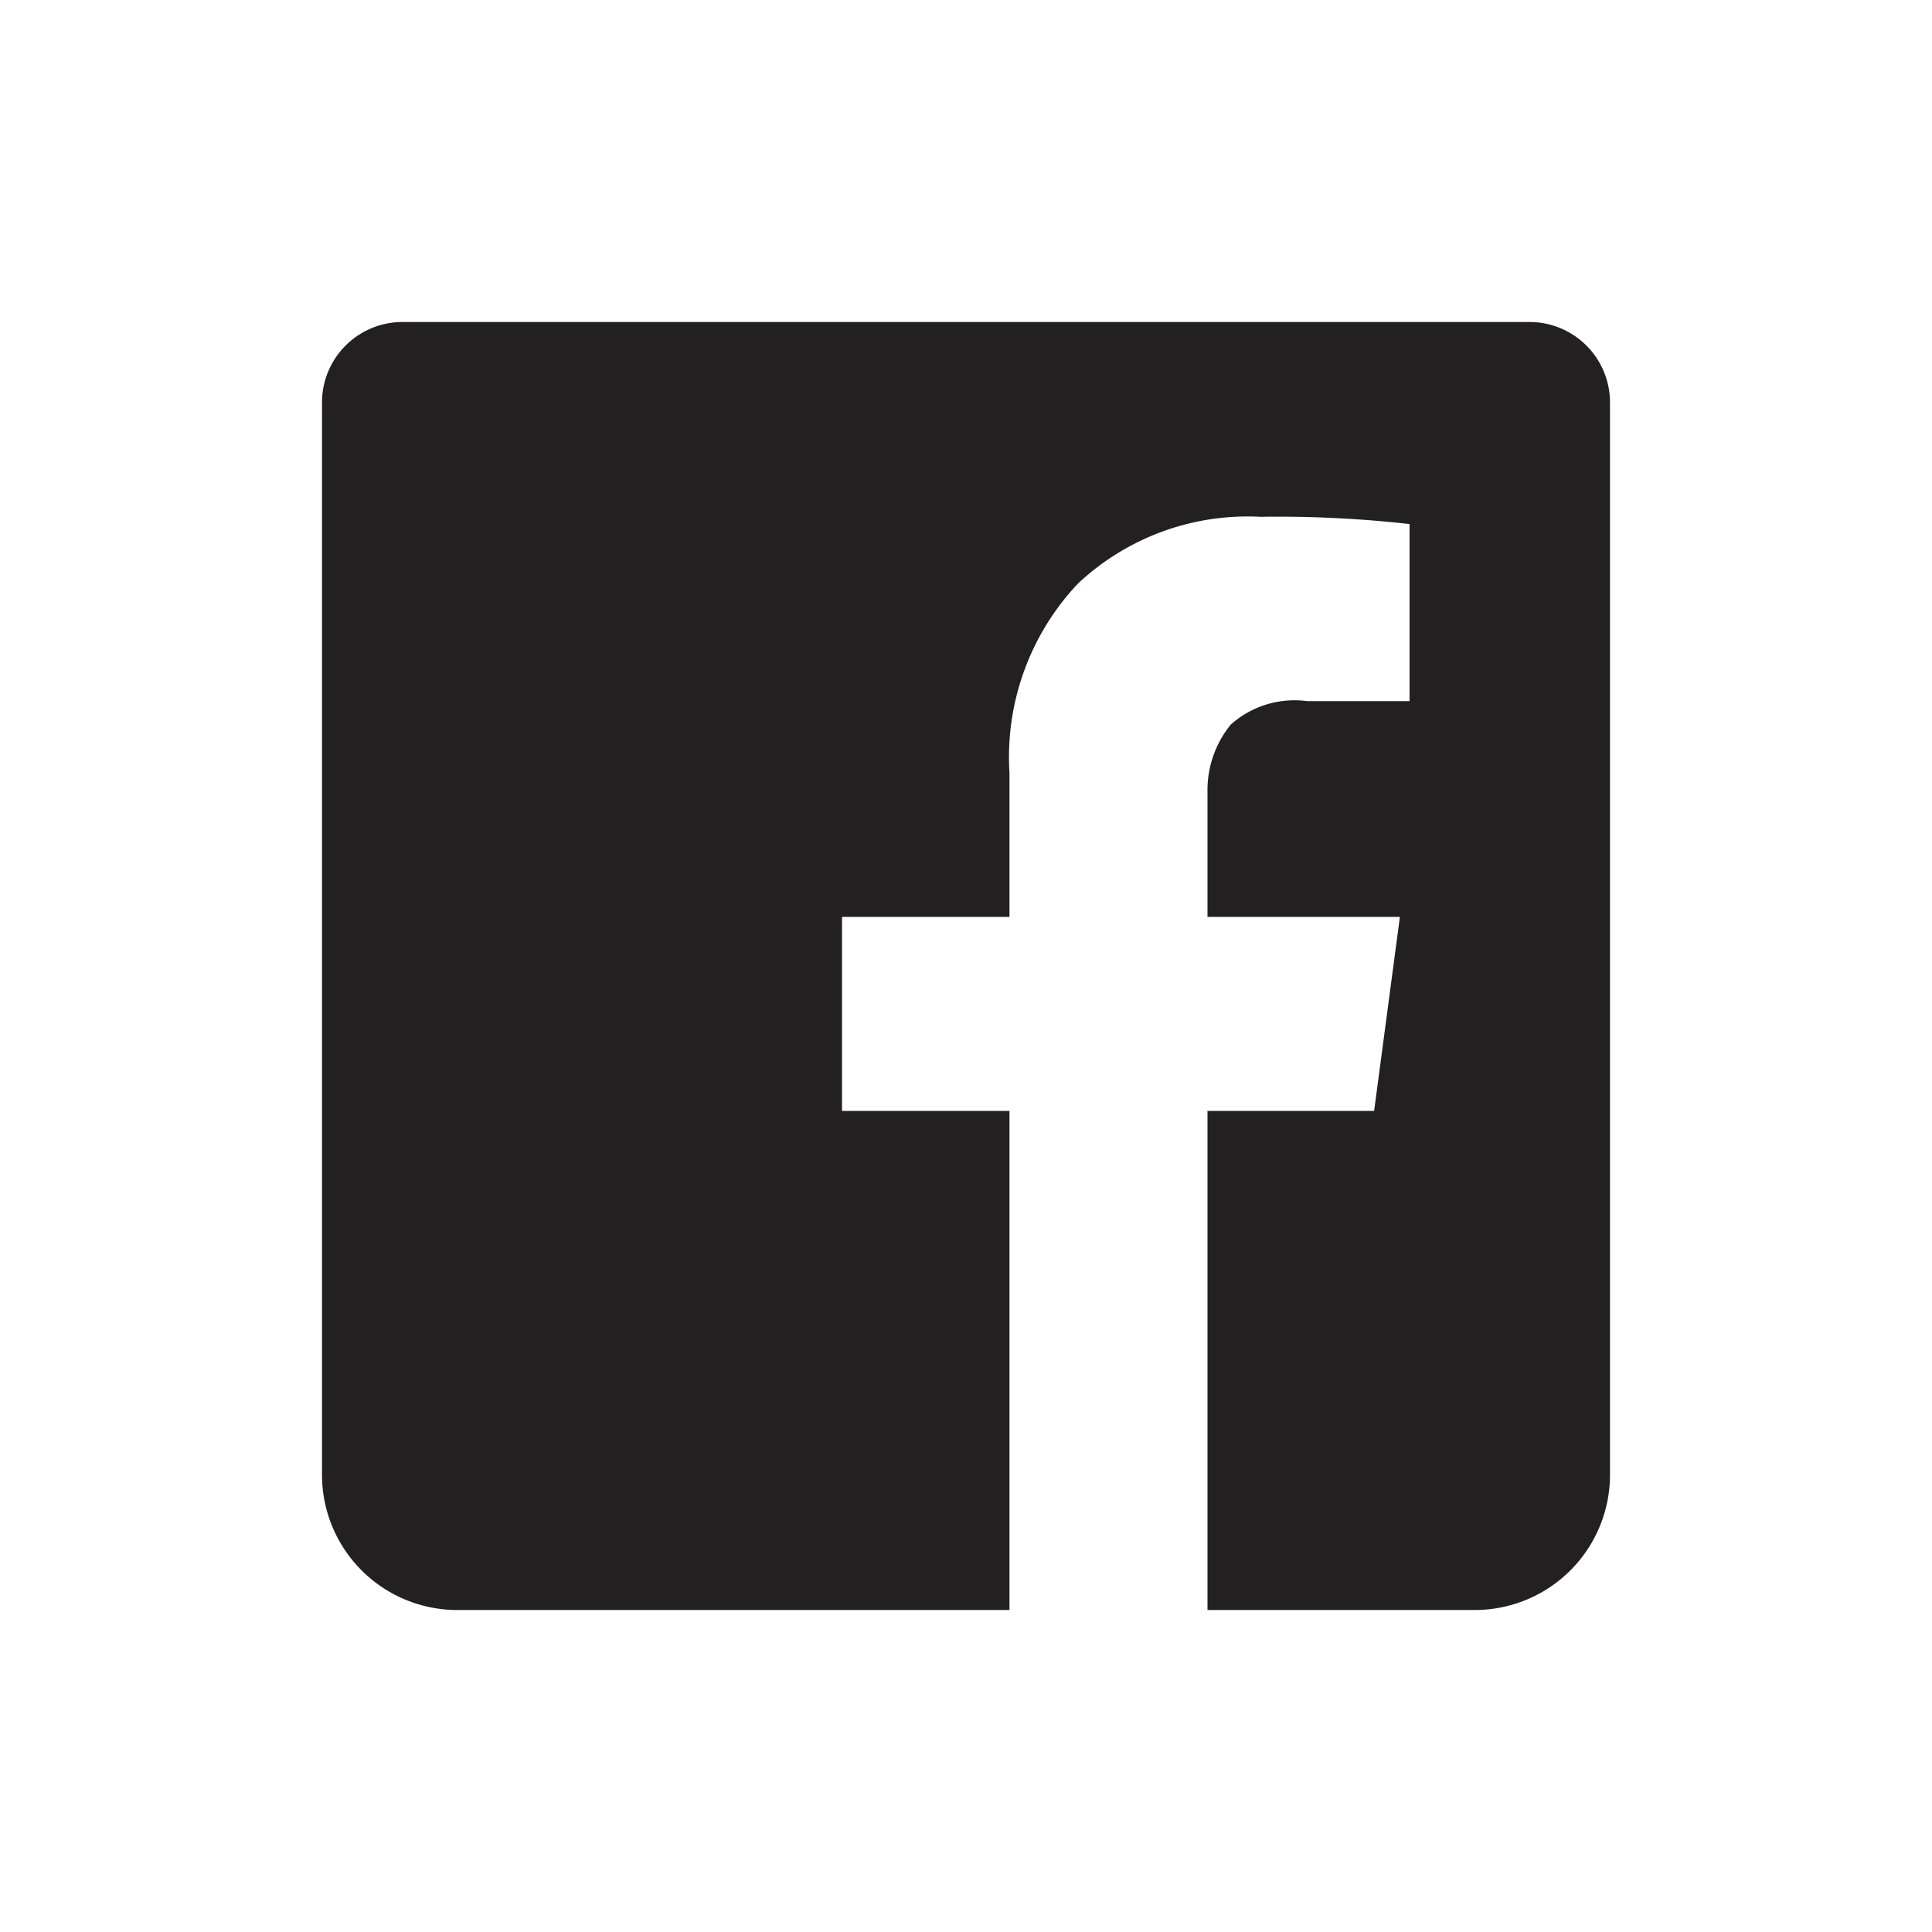 <svg xmlns="http://www.w3.org/2000/svg" fill="#222020" viewBox="0 0 24 24"><path d="M20 5v13.32A1.68 1.68 0 0118.32 20H15v-6.2h2.07l.32-2.41H15V9.84a1.29 1.29 0 01.29-.84 1.19 1.19 0 01.95-.29h1.27v-2.2a14.59 14.59 0 00-1.85-.09 3.08 3.08 0 00-2.27.83 3.14 3.14 0 00-.85 2.35v1.79h-2.08v2.41h2.08V20H5.68A1.68 1.68 0 014 18.32V5a1 1 0 011-1h14a1 1 0 011 1z"/></svg>